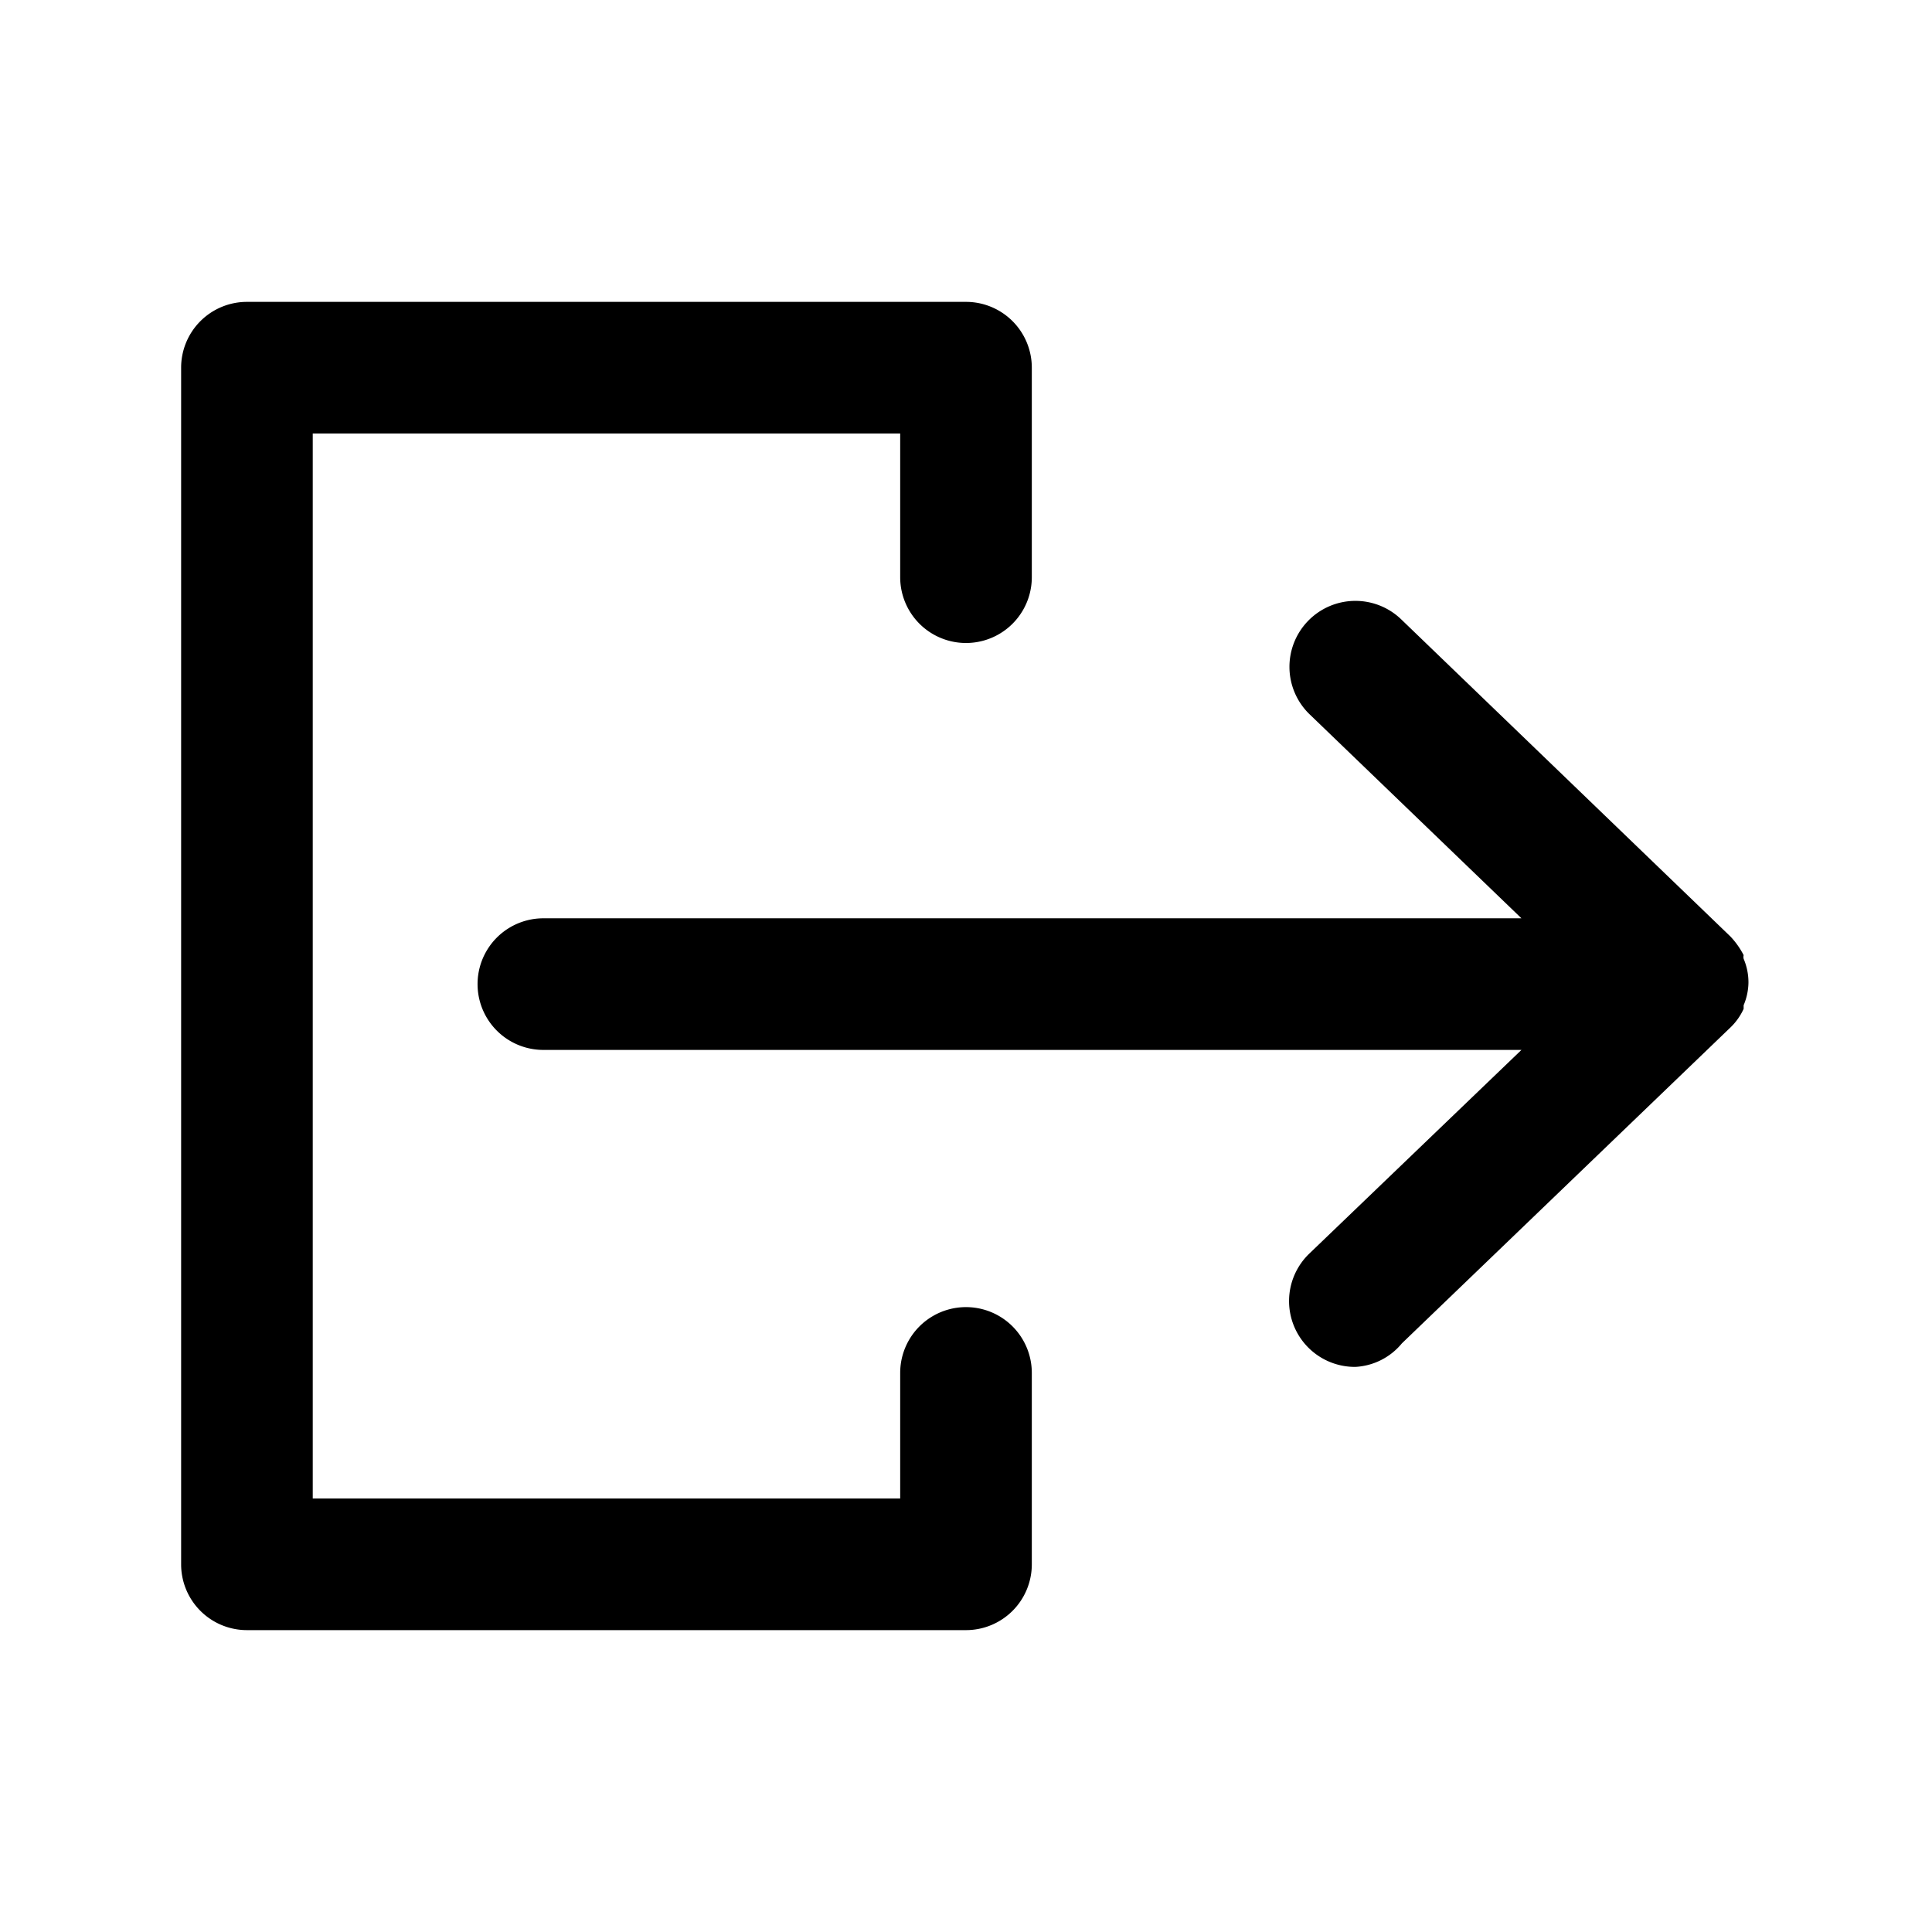 <svg xmlns="http://www.w3.org/2000/svg" fill="currentColor" aria-hidden="true" viewBox="0 0 32 32">
    <path d="M16 27H4.09A1.09 1.09 0 013 25.91V6.09A1.09 1.09 0 014.09 5H16a1.09 1.09 0 011.09 1.09v3.47a1.09 1.09 0 01-2.18 0V7.18H5.18v17.64h9.73v-2.08a1.09 1.09 0 012.18 0v3.17A1.09 1.09 0 0116 27zm6.45-4.36a1.09 1.09 0 01-.76-1.88l3.51-3.37H9a1.09 1.09 0 110-2.18h16.2l-3.51-3.38a1.09 1.09 0 111.52-1.57l5.45 5.25a1.34 1.34 0 01.22.31.14.14 0 000 .06 1 1 0 01.08.39 1 1 0 01-.08.38v.06a1 1 0 01-.21.3l-5.45 5.24a1.07 1.07 0 01-.77.39z"/>
</svg>
